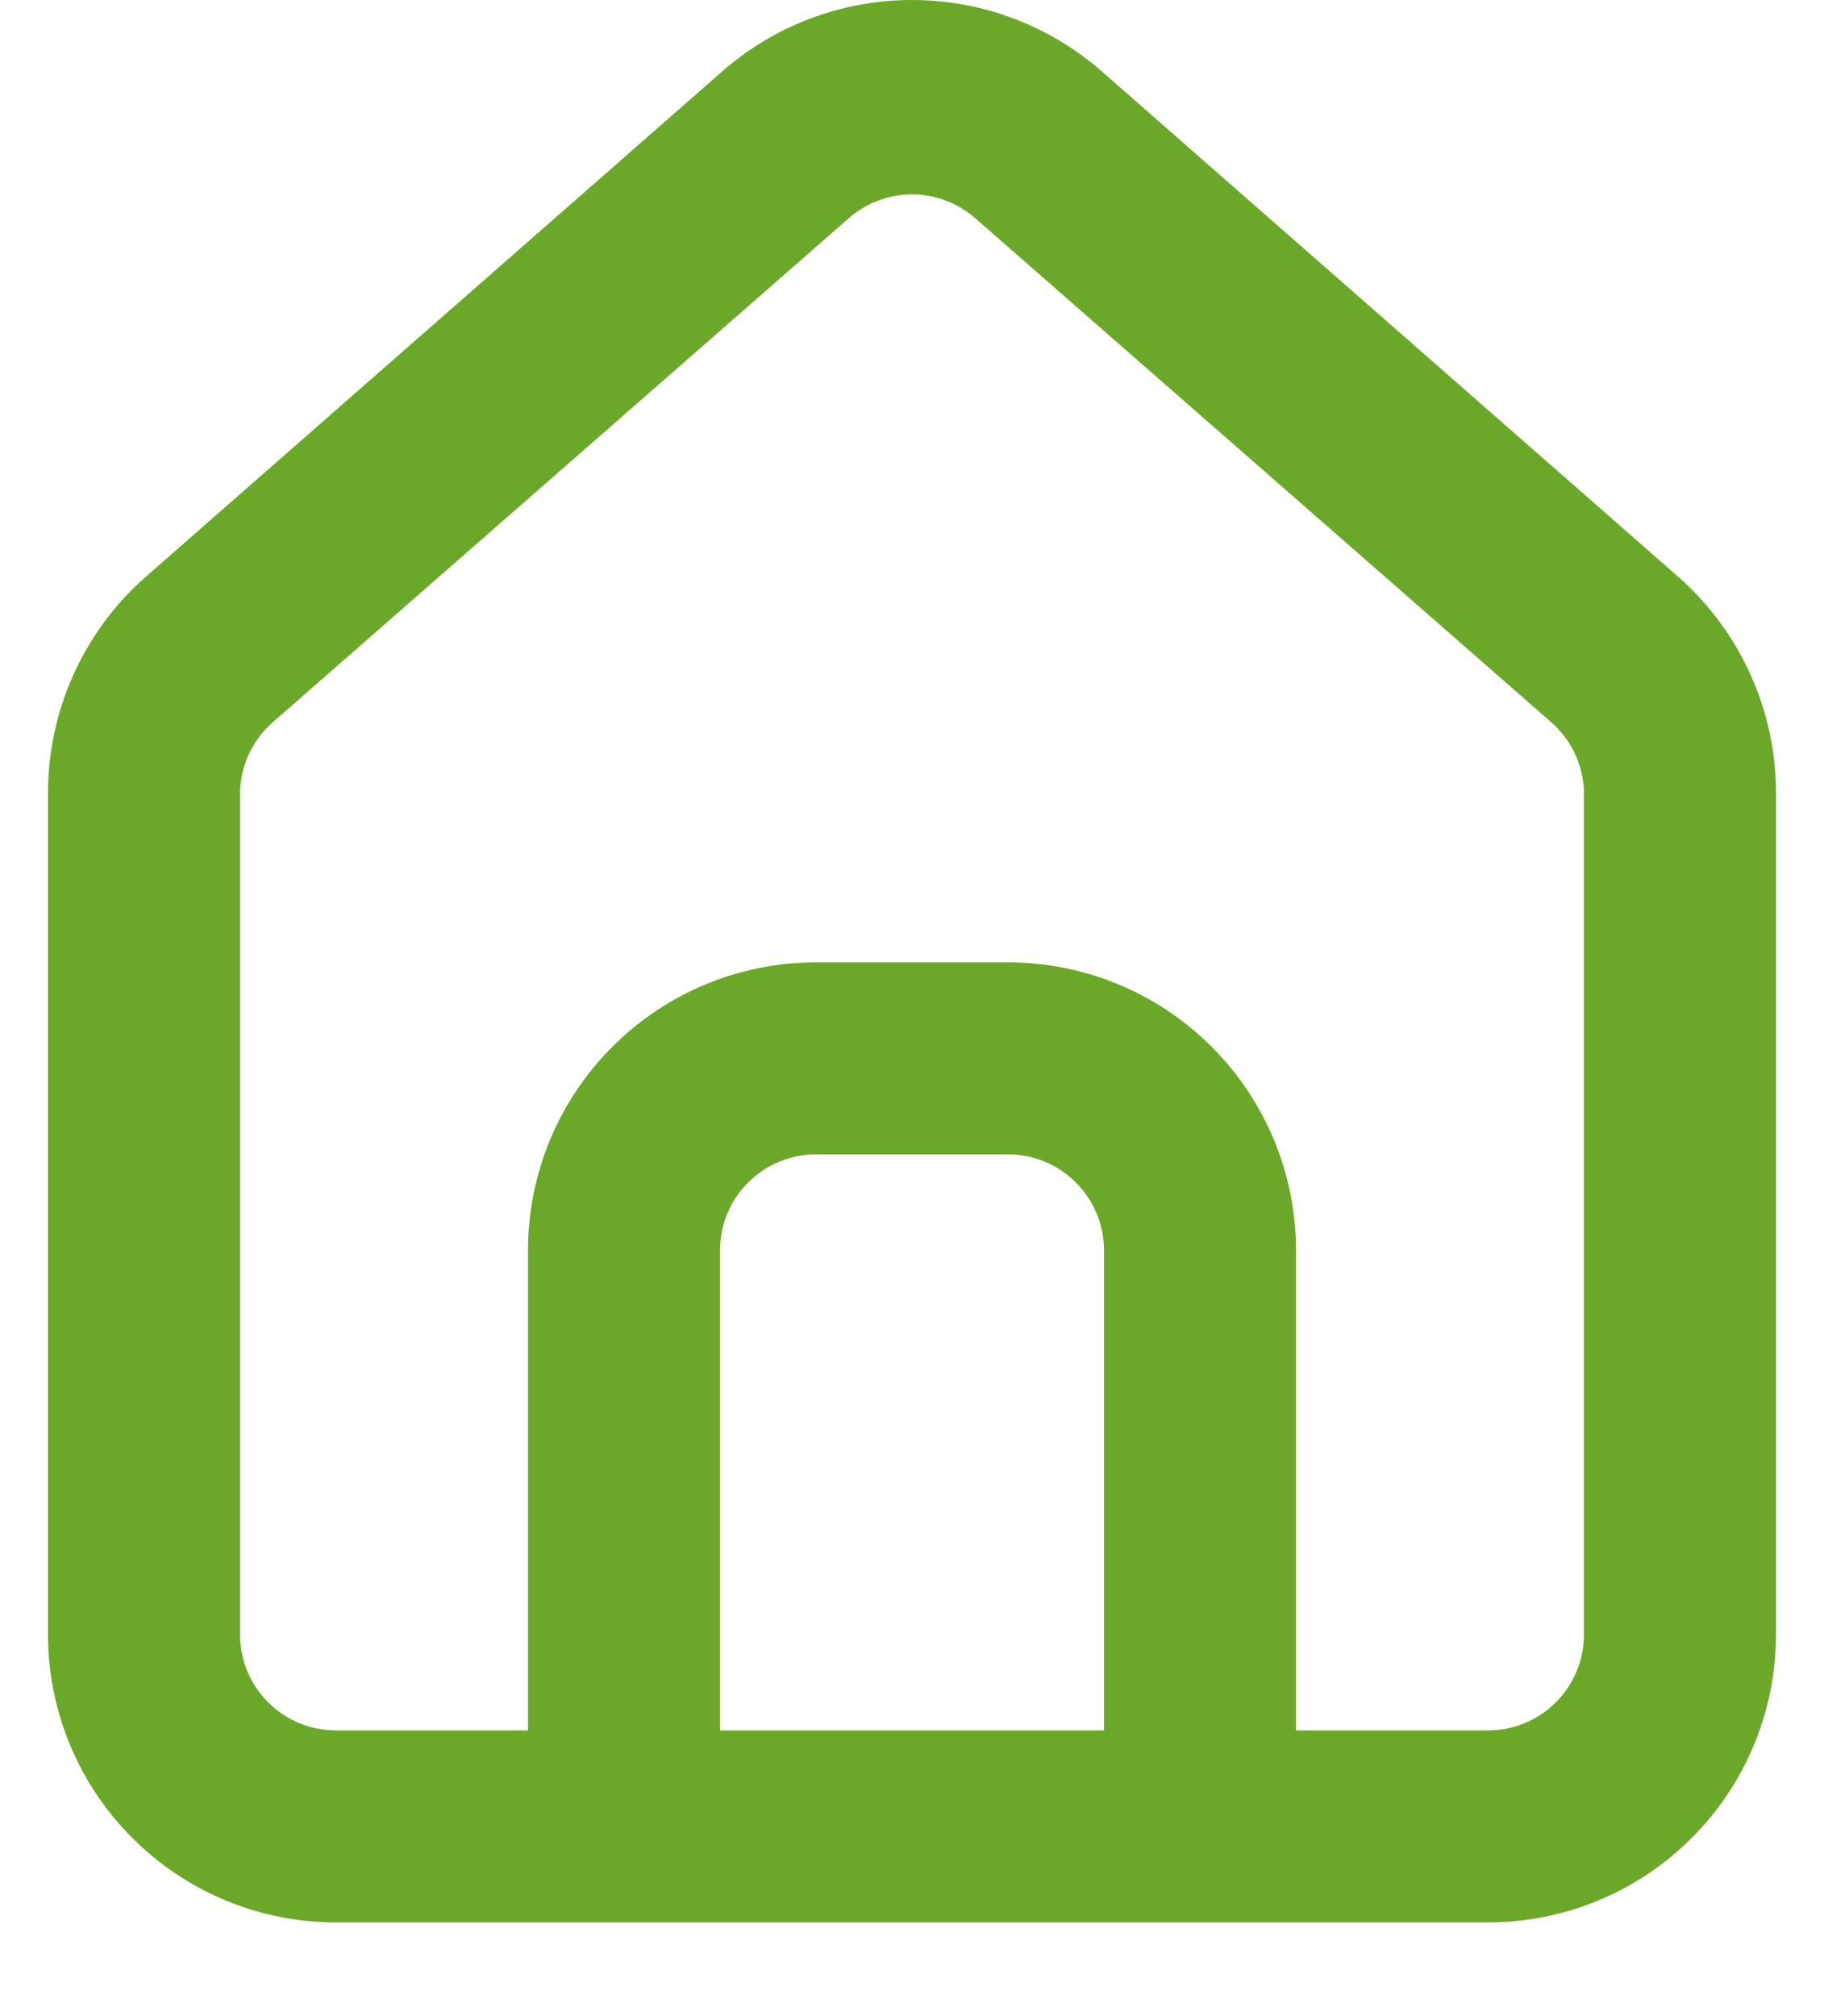 <svg width="19" height="21" viewBox="0 0 19 21" fill="none" xmlns="http://www.w3.org/2000/svg">
<path d="M17.5 6.024L11.5 0.764C10.95 0.272 10.238 0 9.5 0C8.762 0 8.05 0.272 7.5 0.764L1.5 6.024C1.182 6.308 0.929 6.656 0.757 7.046C0.584 7.436 0.497 7.858 0.5 8.284V17.024C0.5 17.82 0.816 18.583 1.379 19.145C1.941 19.708 2.704 20.024 3.5 20.024H15.5C16.296 20.024 17.059 19.708 17.621 19.145C18.184 18.583 18.5 17.82 18.5 17.024V8.274C18.502 7.849 18.414 7.429 18.241 7.042C18.069 6.654 17.816 6.307 17.5 6.024ZM11.5 18.024H7.5V13.024C7.5 12.759 7.605 12.504 7.793 12.317C7.98 12.129 8.235 12.024 8.5 12.024H10.5C10.765 12.024 11.02 12.129 11.207 12.317C11.395 12.504 11.5 12.759 11.5 13.024V18.024ZM16.5 17.024C16.5 17.289 16.395 17.544 16.207 17.731C16.02 17.919 15.765 18.024 15.5 18.024H13.5V13.024C13.5 12.228 13.184 11.465 12.621 10.903C12.059 10.34 11.296 10.024 10.5 10.024H8.5C7.704 10.024 6.941 10.34 6.379 10.903C5.816 11.465 5.5 12.228 5.5 13.024V18.024H3.5C3.235 18.024 2.98 17.919 2.793 17.731C2.605 17.544 2.5 17.289 2.5 17.024V8.274C2.5 8.132 2.531 7.992 2.589 7.862C2.648 7.733 2.733 7.618 2.84 7.524L8.84 2.274C9.023 2.114 9.257 2.025 9.5 2.025C9.743 2.025 9.978 2.114 10.16 2.274L16.16 7.524C16.267 7.618 16.352 7.733 16.411 7.862C16.469 7.992 16.5 8.132 16.5 8.274V17.024Z" fill="#6BA829"/>
</svg>
